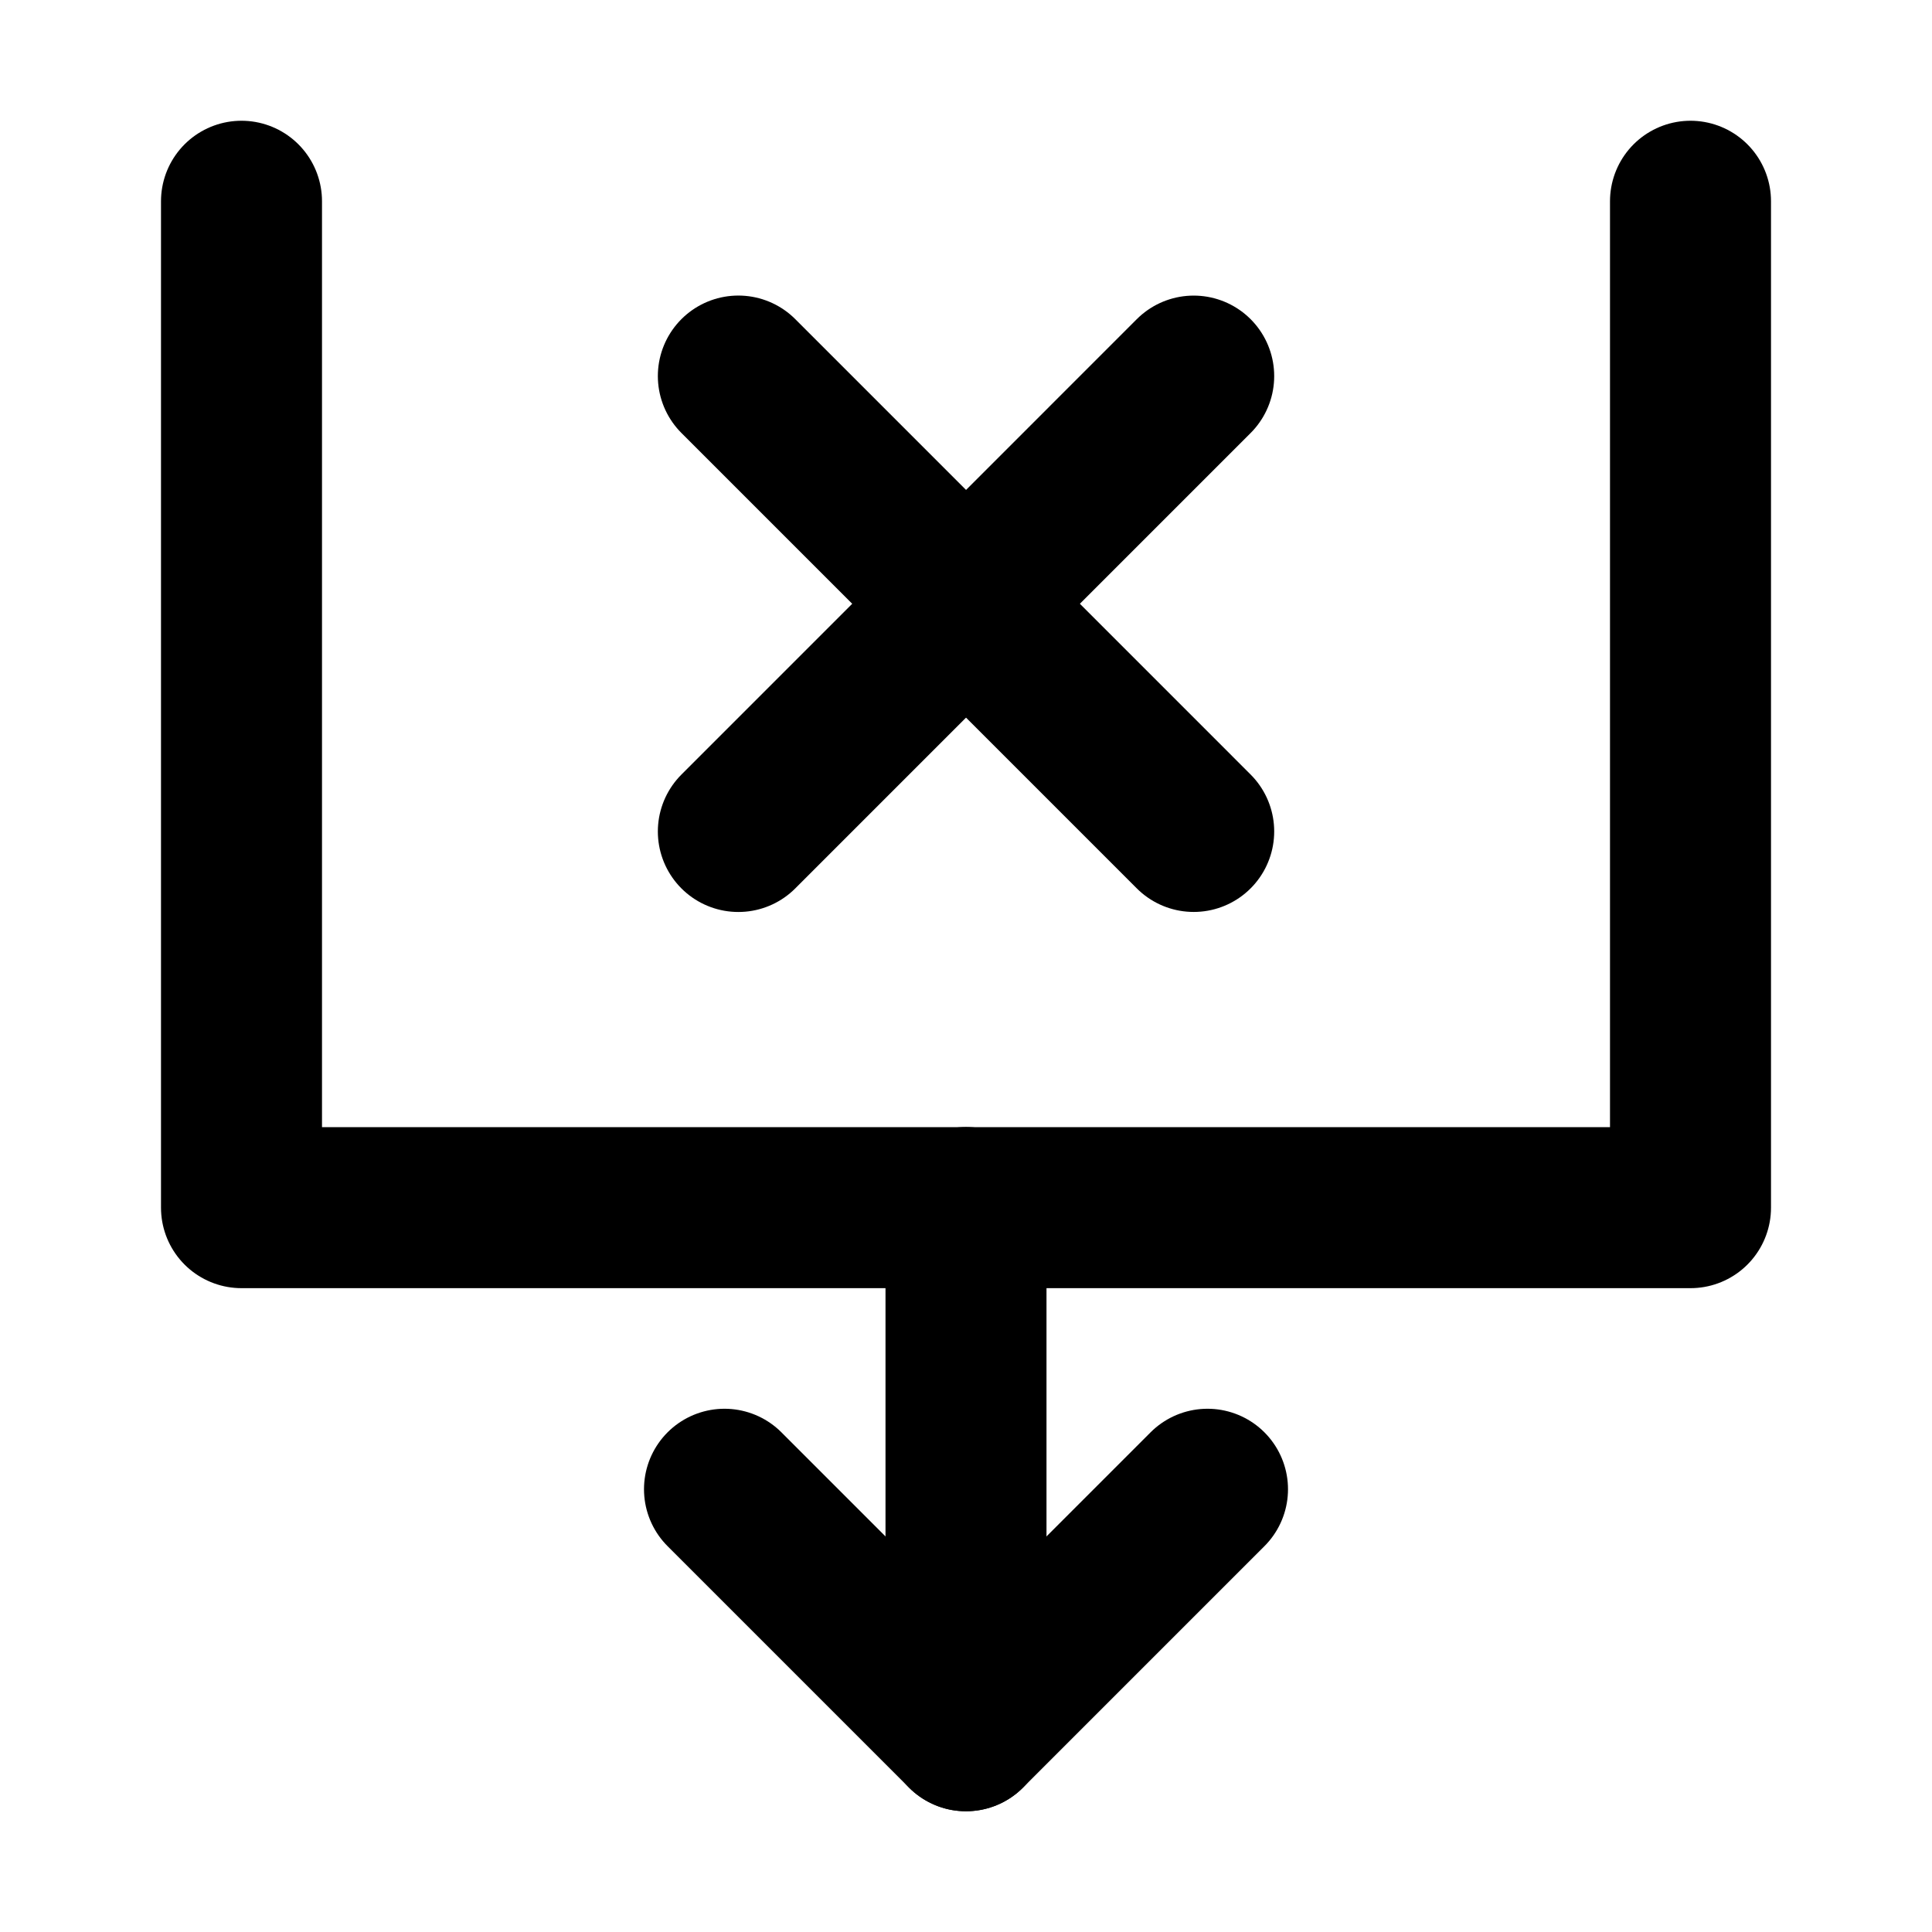 <svg xmlns="http://www.w3.org/2000/svg" xmlns:xlink="http://www.w3.org/1999/xlink" aria-hidden="true" role="img" class="iconify iconify--icon-park" width="1em" height="1em" preserveAspectRatio="xMidYMid meet" viewBox="0 0 48 48"><g fill="none" stroke="#000" stroke-linecap="round" stroke-width="4"><path stroke-linejoin="round" d="M6 5V30.004H42V5"></path><path stroke-linejoin="round" d="M30 37L24 43L18 37"></path><path stroke-linejoin="round" d="M24 30V43"></path><path d="M18.344 20.658L29.657 9.344"></path><path d="M18.344 9.343L29.657 20.657"></path></g></svg>